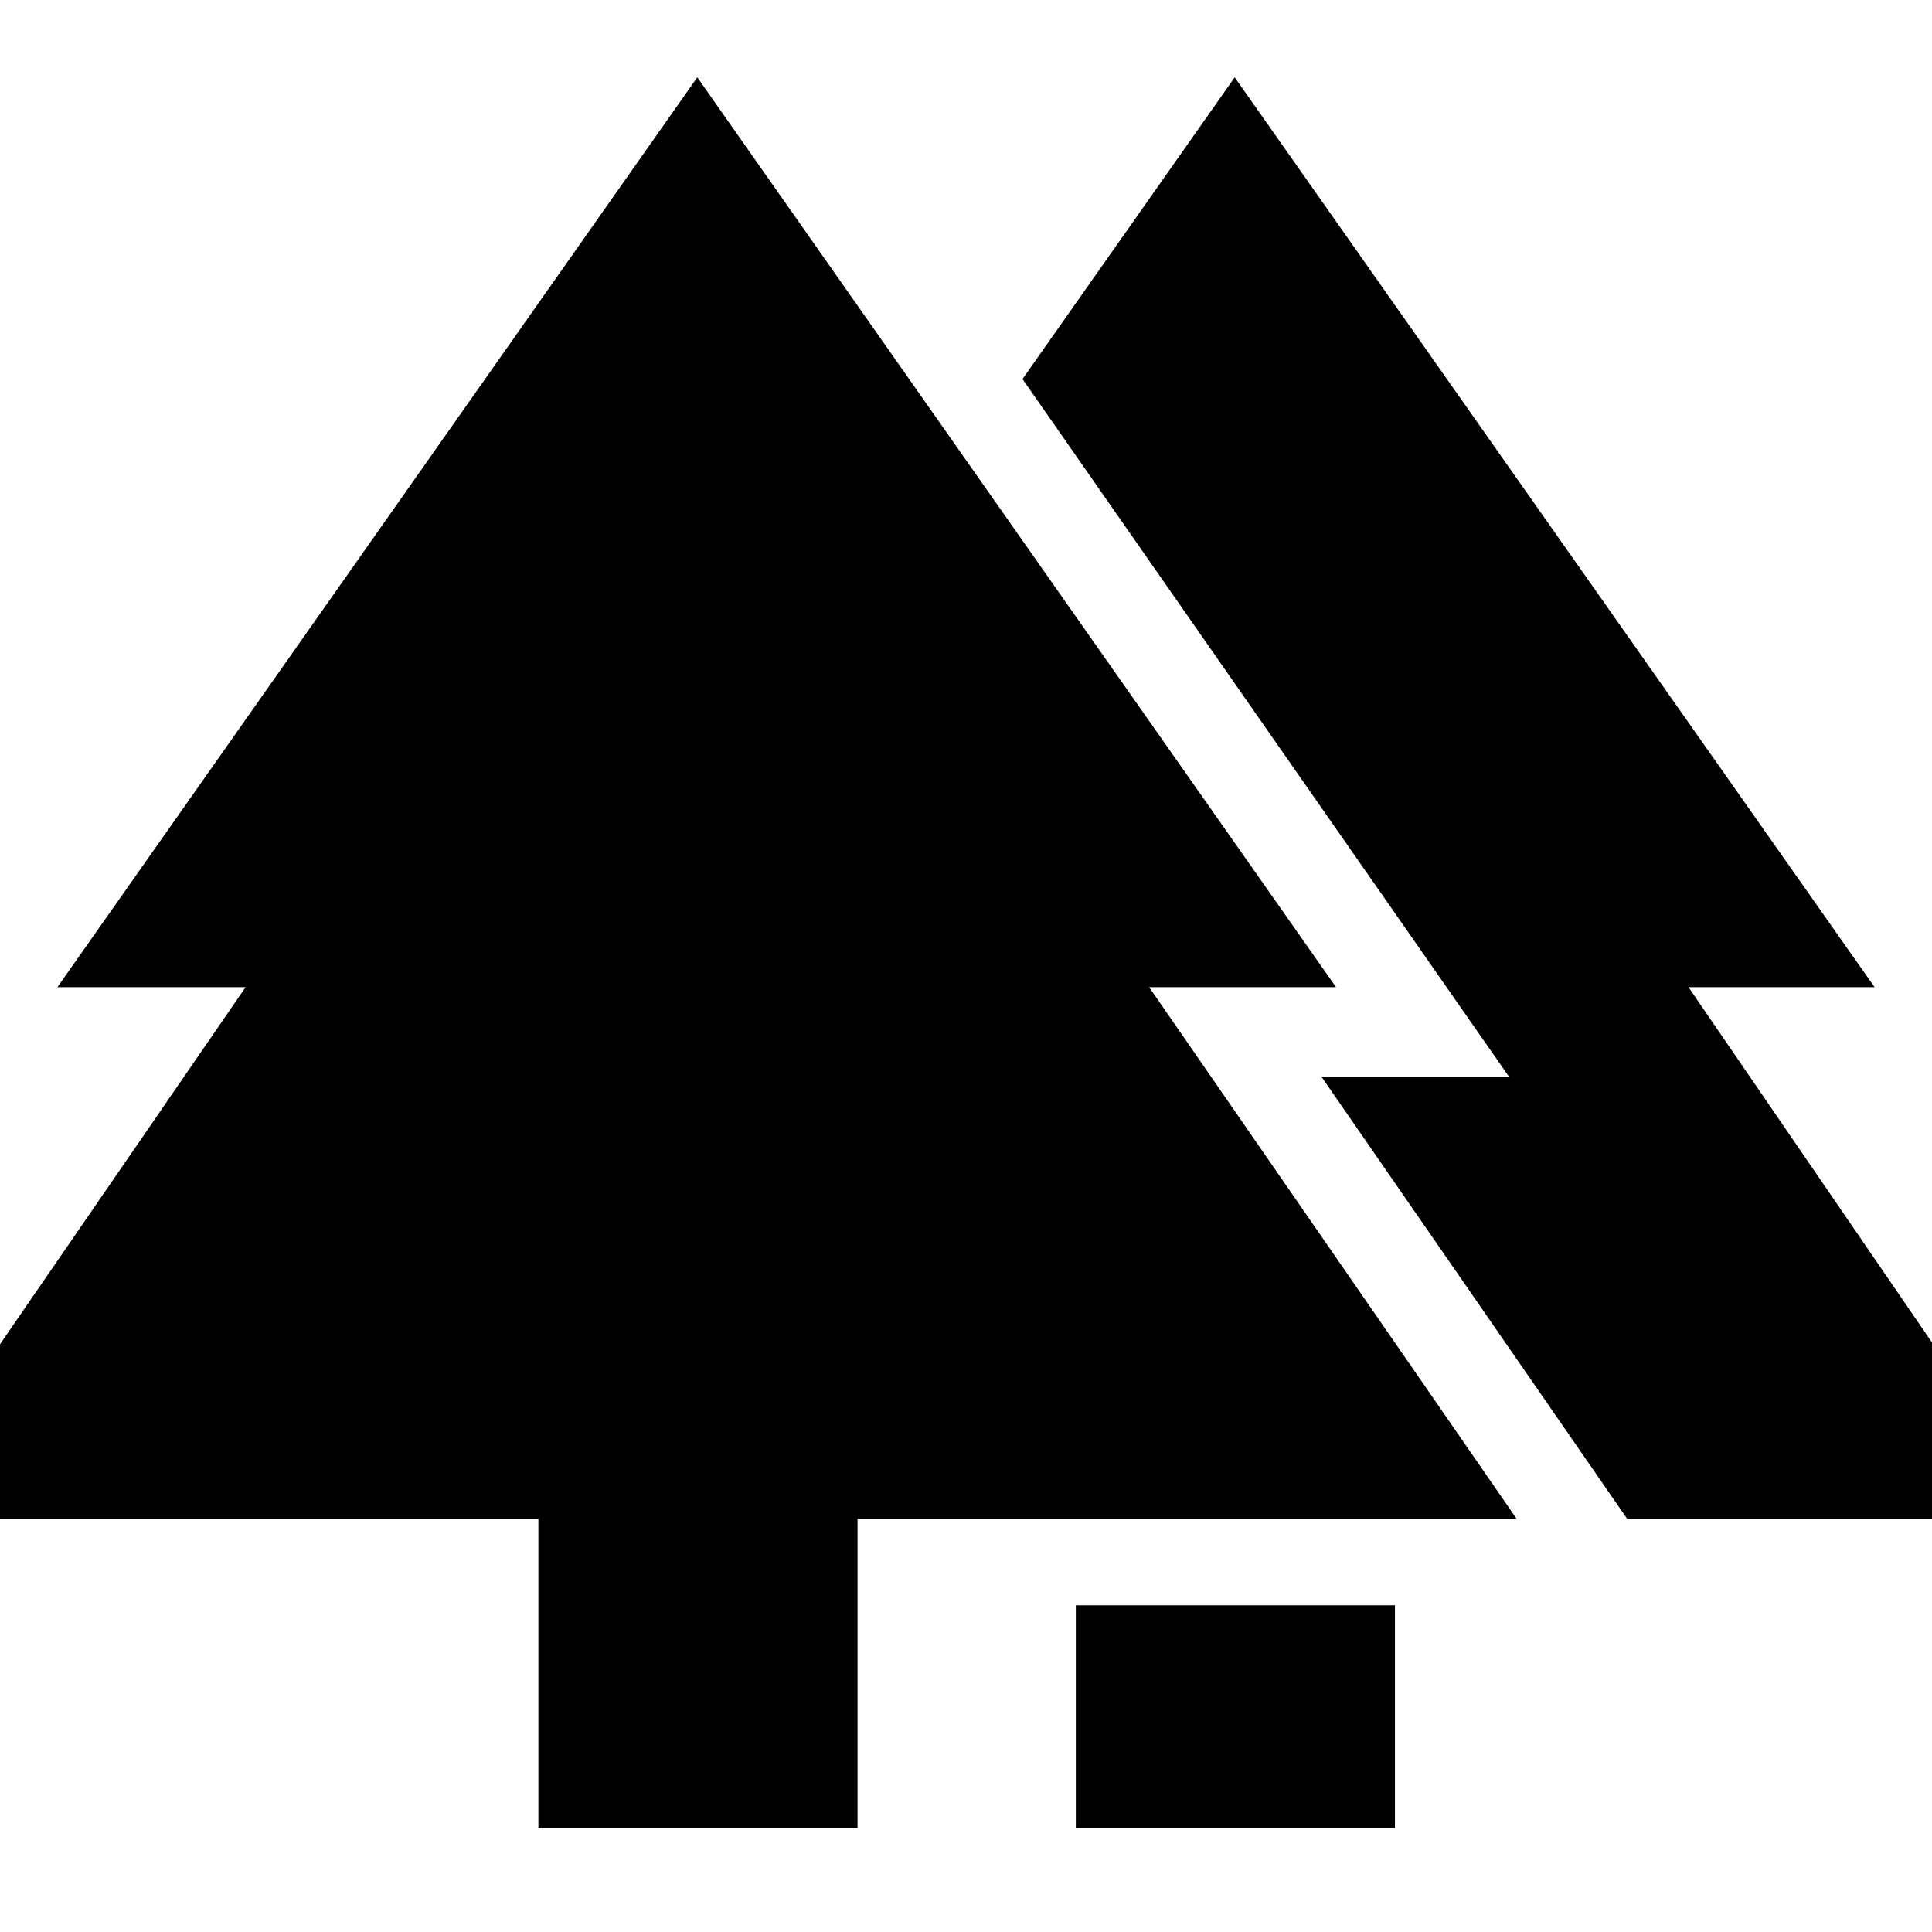 <svg xmlns="http://www.w3.org/2000/svg" height="40" viewBox="0 -960 960 960" width="40"><path d="M534.57-51.64v-110.68h158.57v110.68H534.57Zm-267.05 0v-153.64h-327.2l181.72-264.2H28.52l317.96-452.1 317.39 452.1h-92.86l182.63 264.2H426.1v153.64H267.52Zm541.03-153.64L656.62-424.99h93.19L508.07-771.65l105.45-149.93 317.96 452.1H839l181.06 264.2H808.55Z"/></svg>